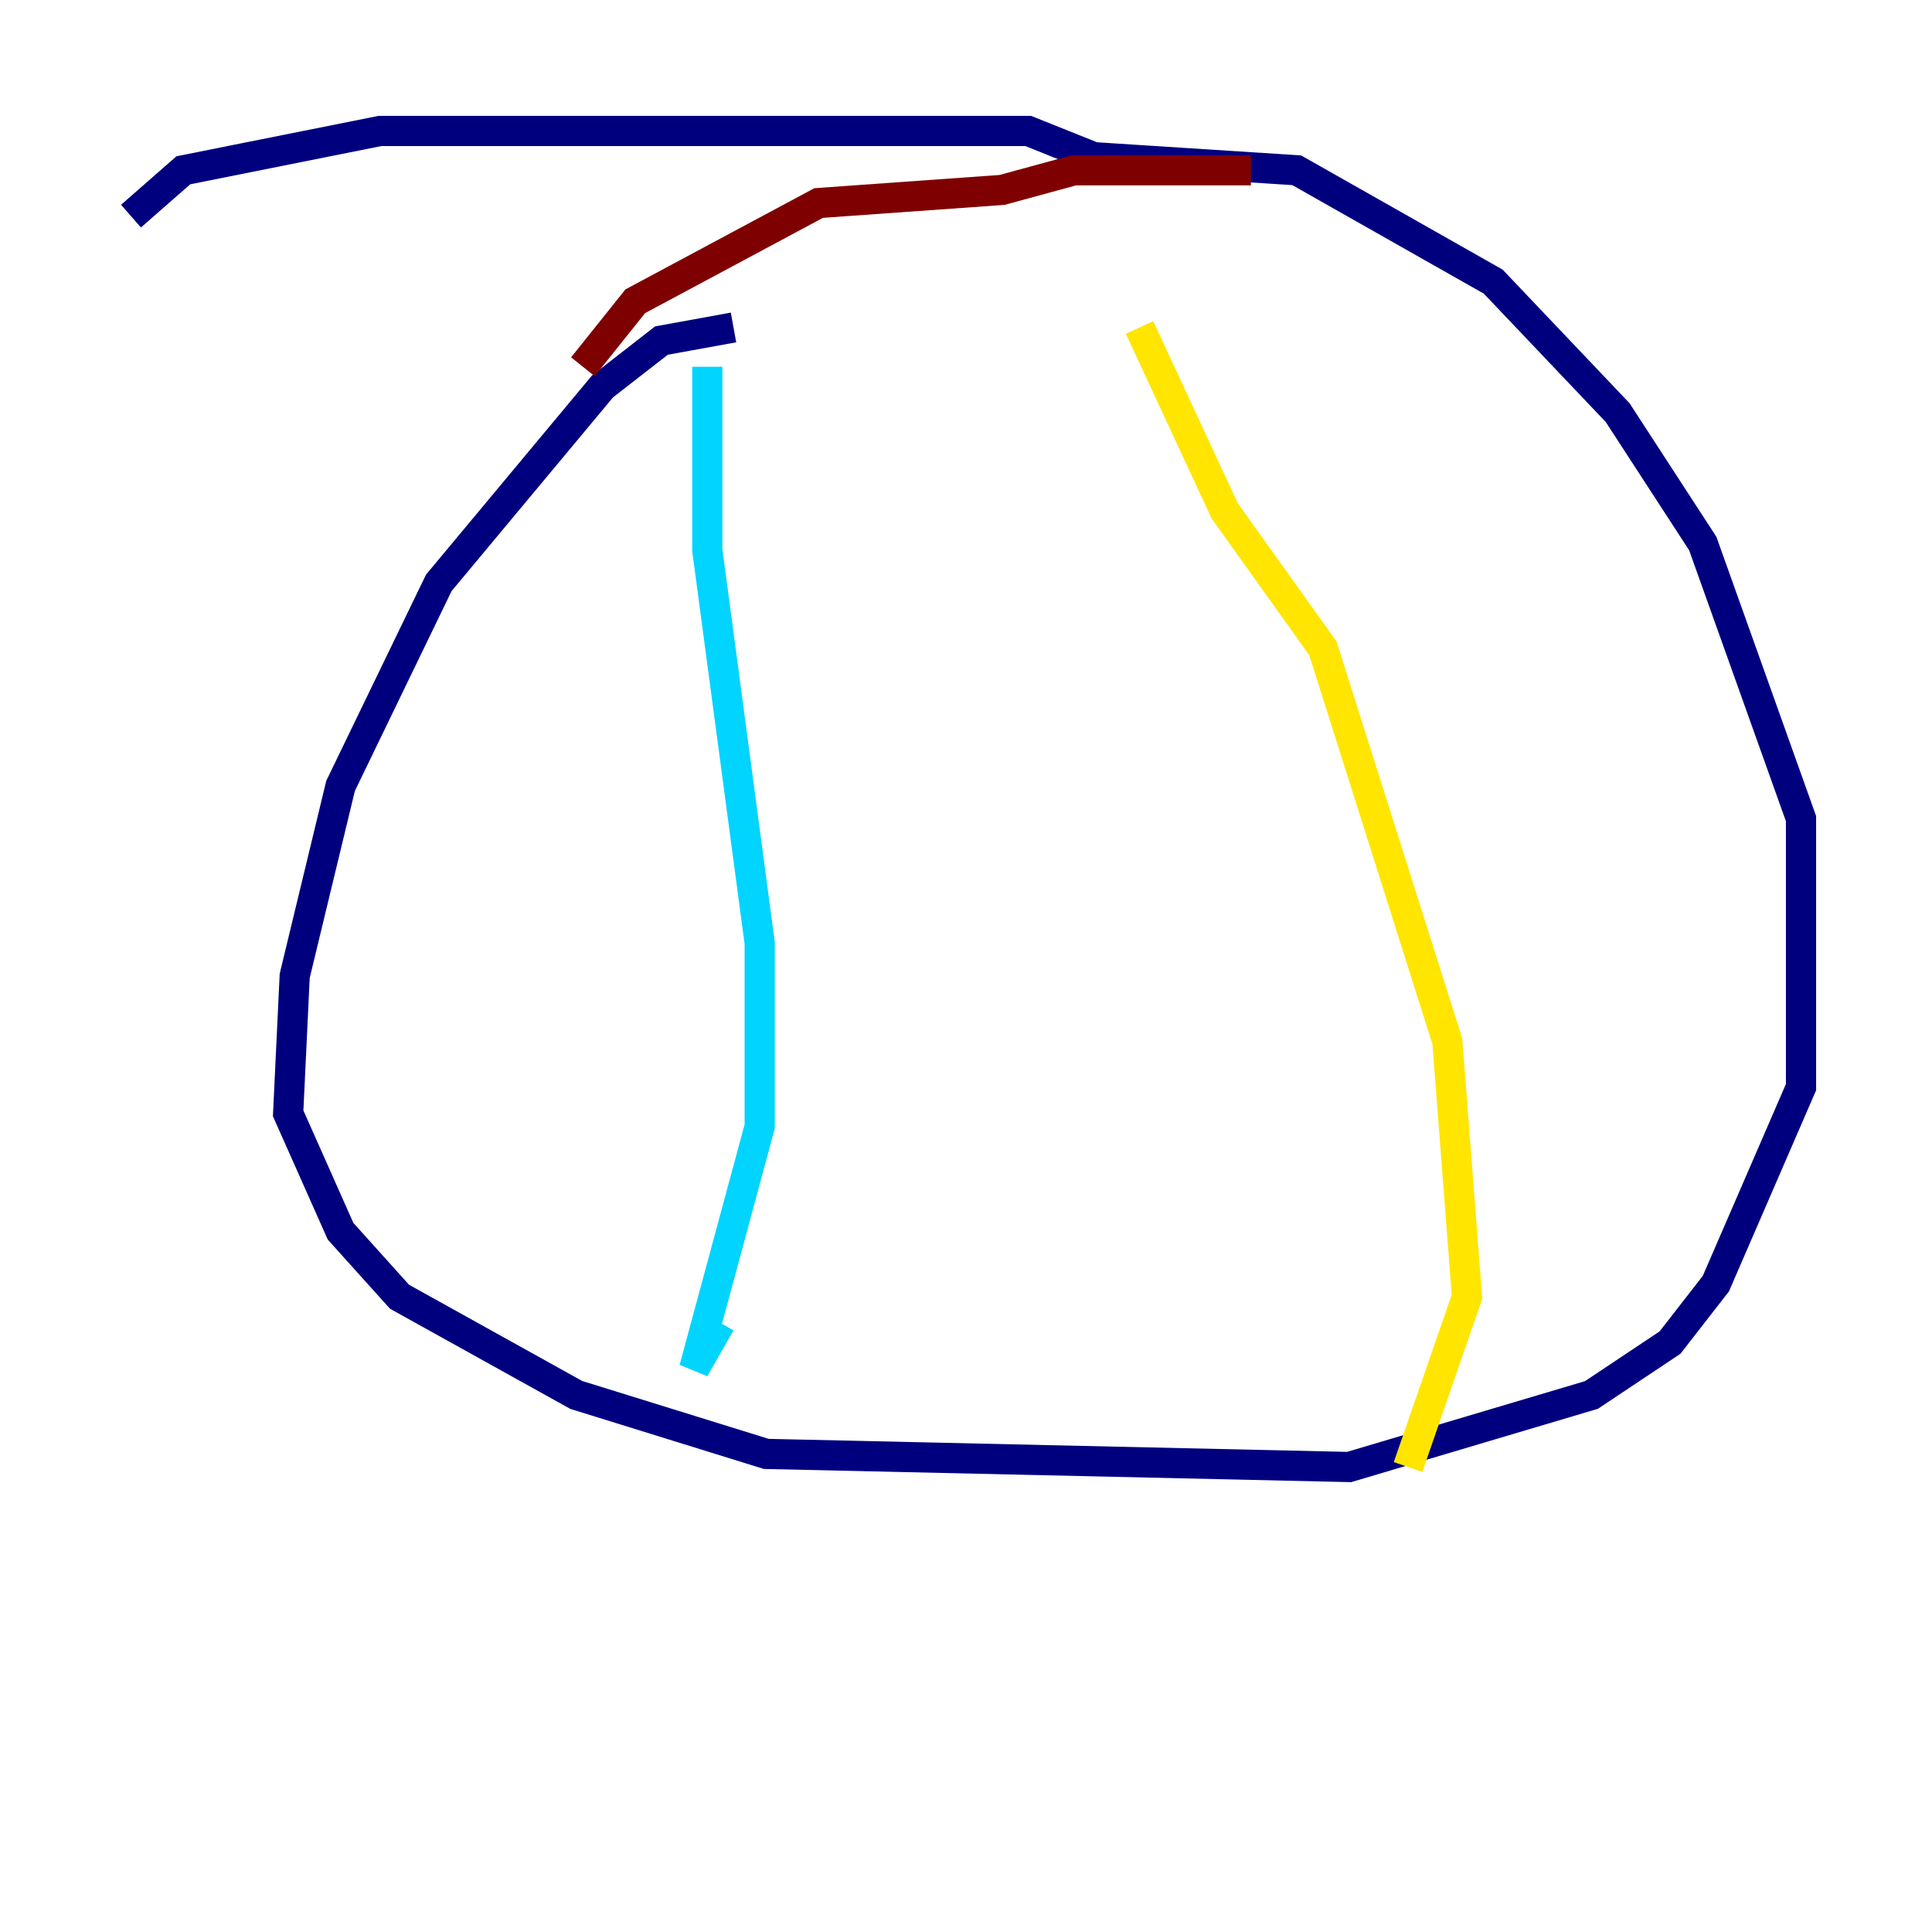 <?xml version="1.0" encoding="utf-8" ?>
<svg baseProfile="tiny" height="128" version="1.2" viewBox="0,0,128,128" width="128" xmlns="http://www.w3.org/2000/svg" xmlns:ev="http://www.w3.org/2001/xml-events" xmlns:xlink="http://www.w3.org/1999/xlink"><defs /><polyline fill="none" points="48.597,21.695 43.824,22.563 39.919,25.6 29.071,38.617 22.563,52.068 19.525,64.651 19.091,73.763 22.563,81.573 26.468,85.912 38.183,92.42 50.766,96.325 89.383,97.193 105.437,92.42 110.644,88.949 113.681,85.044 119.322,72.027 119.322,54.237 112.814,36.014 107.173,27.336 98.929,18.658 85.912,11.281 72.461,10.414 68.122,8.678 25.166,8.678 12.149,11.281 8.678,14.319" stroke="#00007f" stroke-width="2" /><polyline fill="none" points="46.861,24.298 46.861,36.447 50.332,62.481 50.332,74.63 45.993,90.685 47.729,87.647" stroke="#00d4ff" stroke-width="2" /><polyline fill="none" points="75.498,21.695 81.139,33.844 87.647,42.956 95.891,68.99 97.193,85.912 93.288,97.193" stroke="#ffe500" stroke-width="2" /><polyline fill="none" points="38.617,24.298 42.088,19.959 54.237,13.451 66.386,12.583 71.159,11.281 82.875,11.281" stroke="#7f0000" stroke-width="2" /></svg>